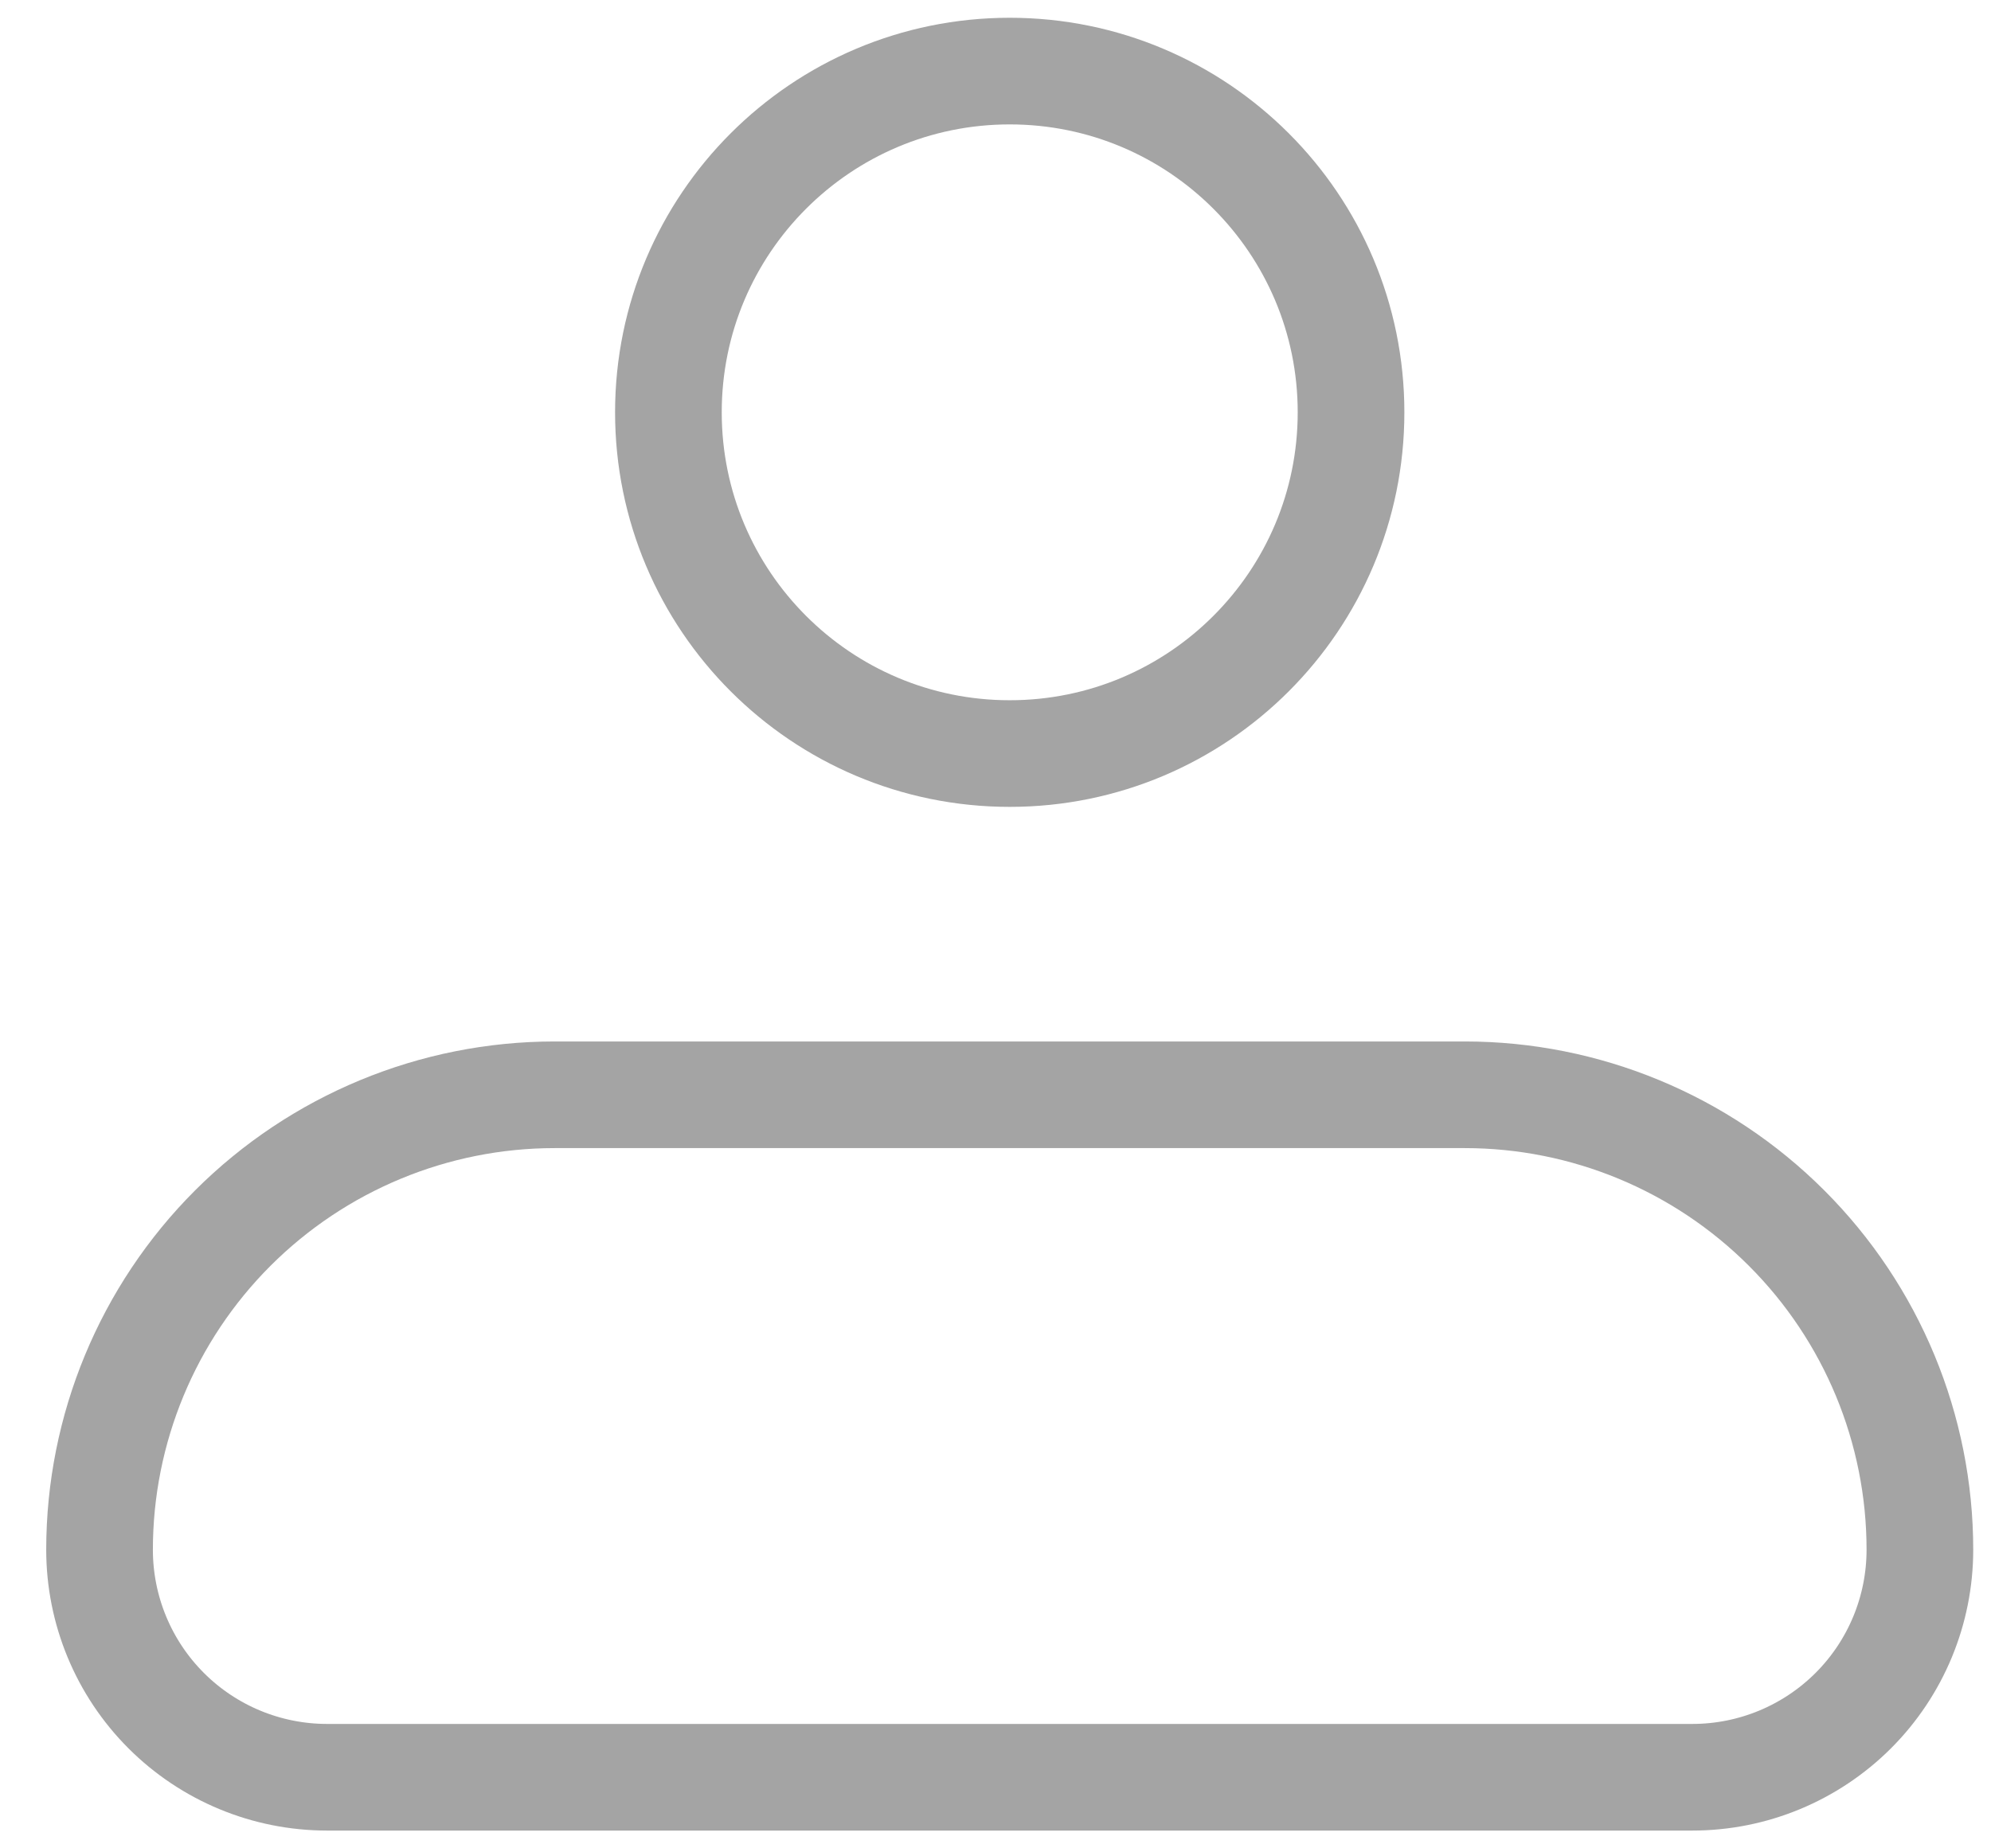<svg width="28" height="26" viewBox="0 0 28 26" fill="none" xmlns="http://www.w3.org/2000/svg">
<path d="M1.4 21.8C1.4 20.103 2.074 18.475 3.274 17.275C4.475 16.075 6.103 15.4 7.8 15.4H20.6C22.297 15.4 23.925 16.075 25.125 17.275C26.326 18.475 27 20.103 27 21.8C27 22.649 26.663 23.463 26.063 24.063C25.462 24.663 24.649 25 23.8 25H4.6C3.751 25 2.937 24.663 2.337 24.063C1.737 23.463 1.4 22.649 1.4 21.8Z" stroke="#A4A4A4" stroke-width="1.5" stroke-linejoin="round"/>
<path d="M14.2 10.6C16.851 10.6 19 8.451 19 5.8C19 3.149 16.851 1 14.2 1C11.549 1 9.4 3.149 9.4 5.8C9.4 8.451 11.549 10.6 14.2 10.6Z" stroke="#A4A4A4" stroke-width="1.5"/>
</svg>
